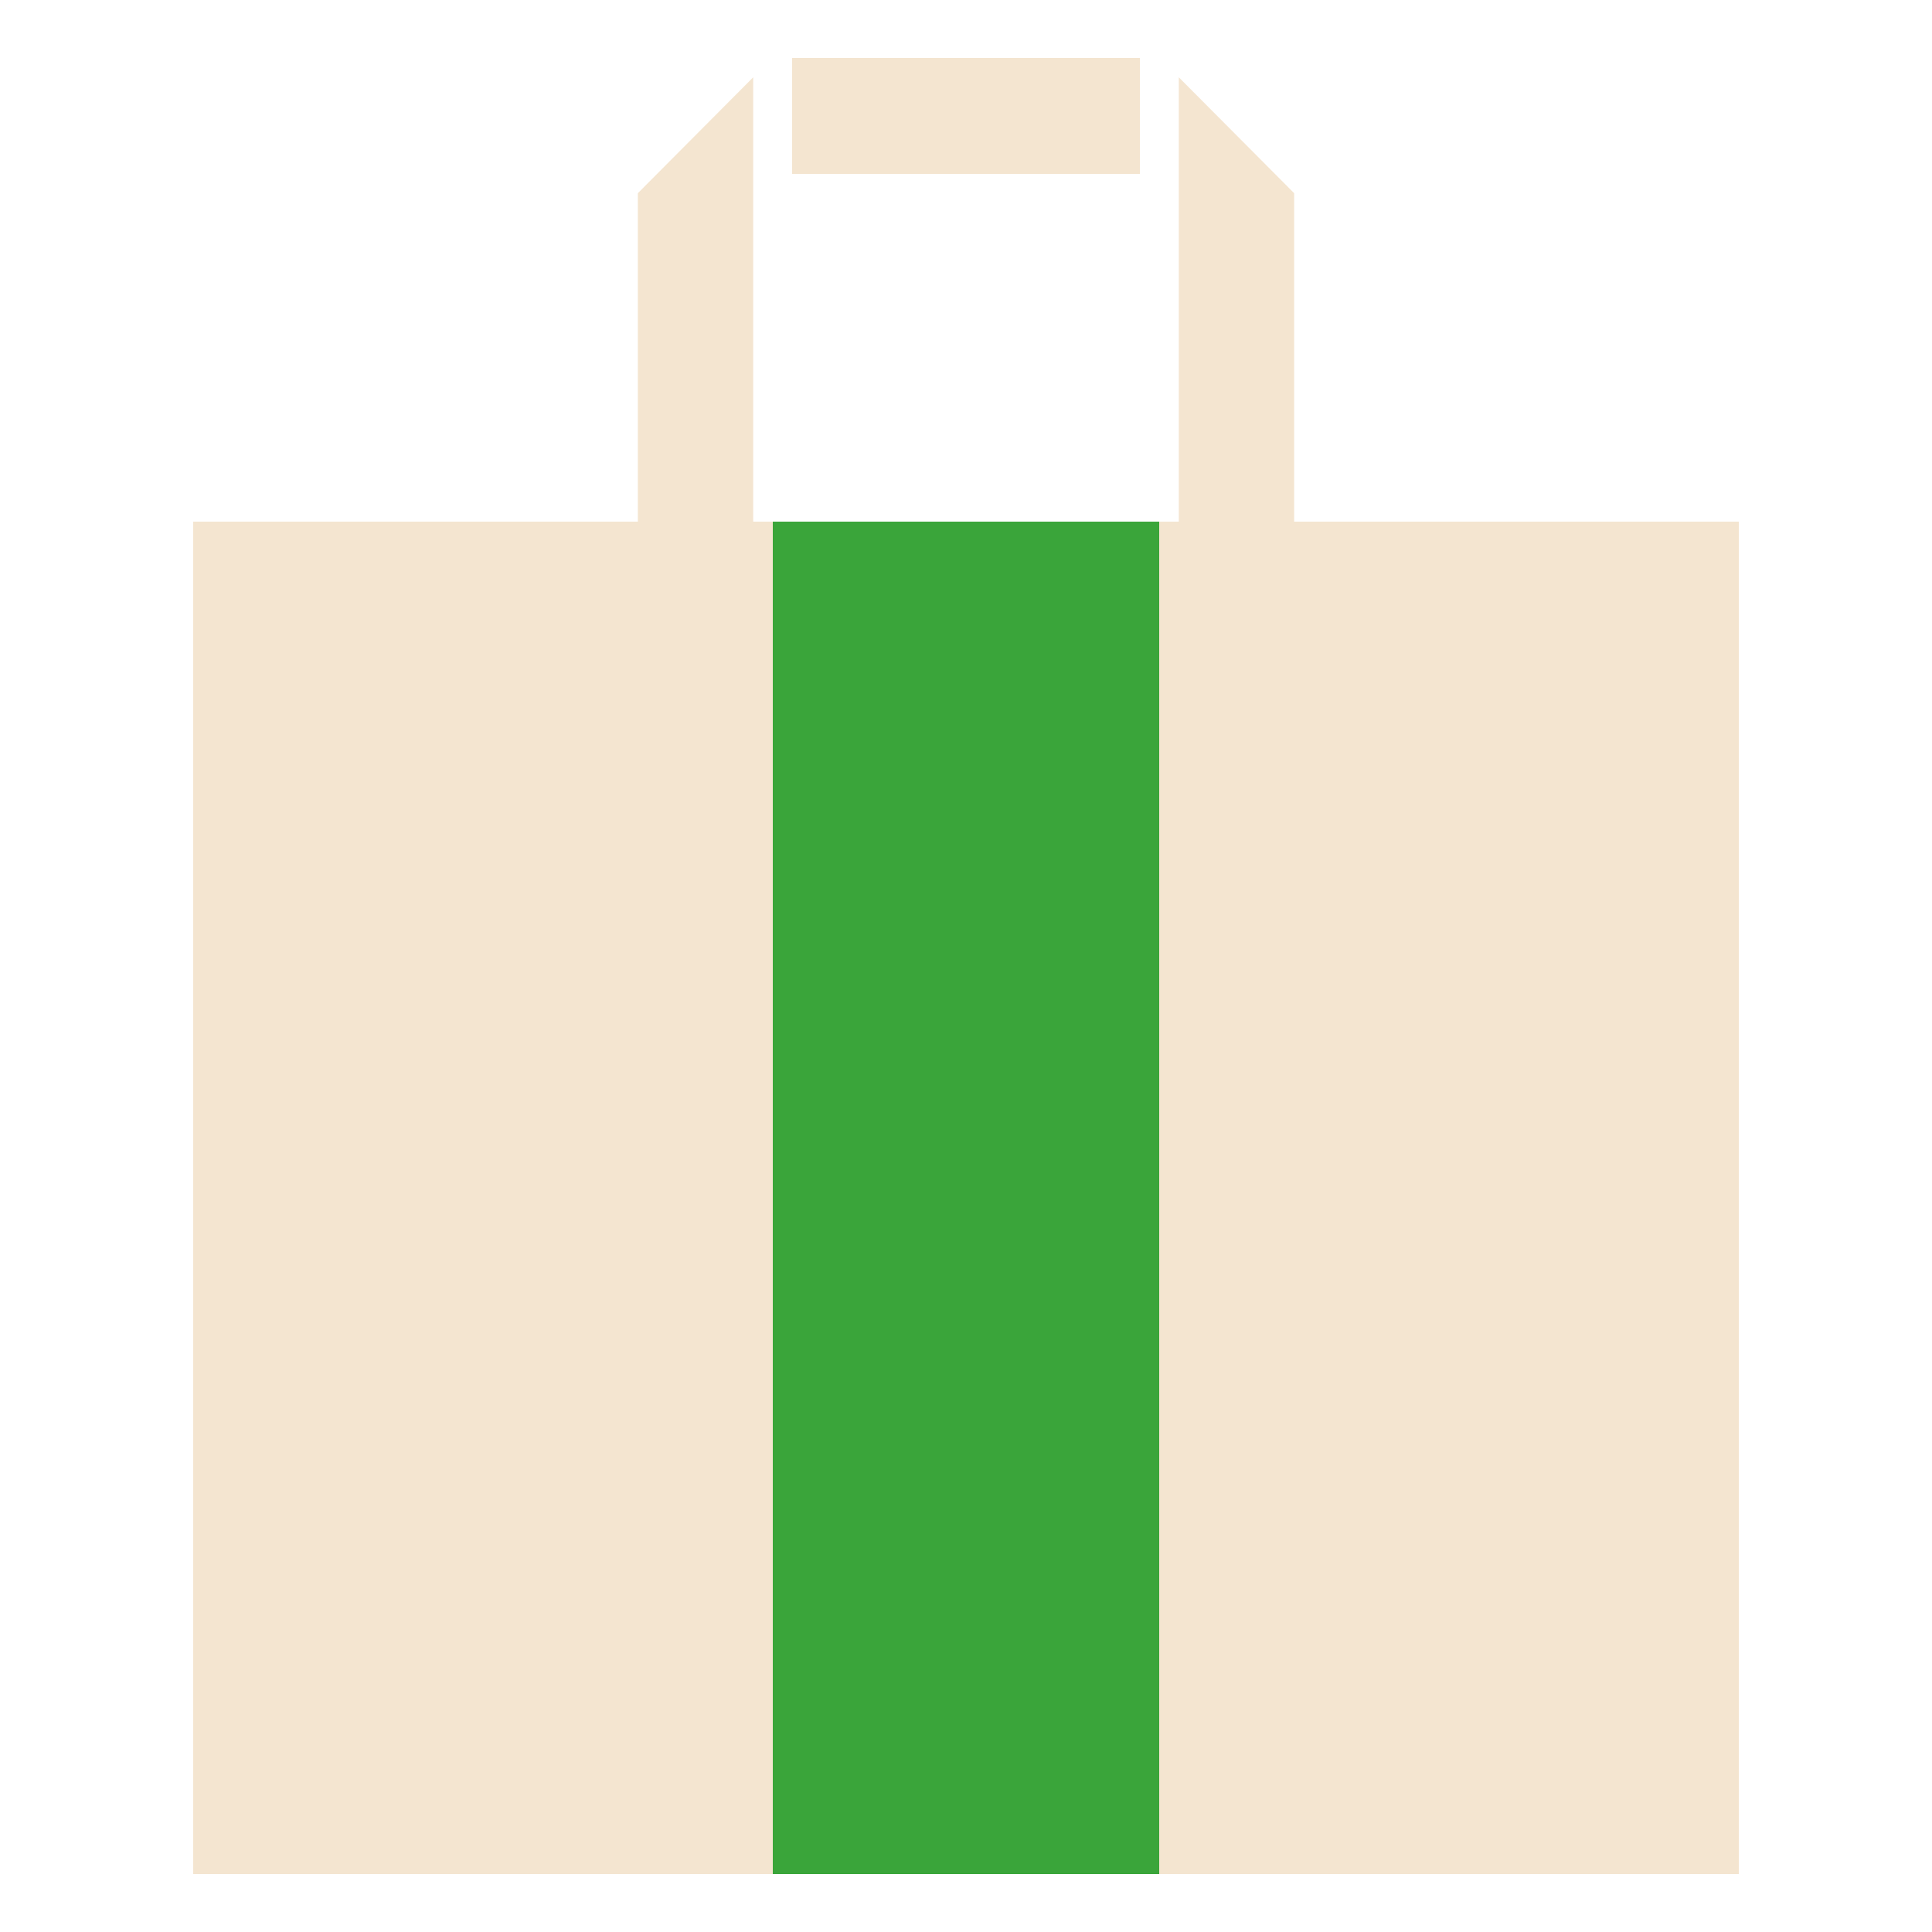 <svg xmlns="http://www.w3.org/2000/svg" width="100" height="100" viewBox="0 0 100 100">
<defs>
    <style>
      .cls-1 {
        fill: #f4e5d0;
        fill-rule: evenodd;
      }

      .cls-2 {
        fill: #3aa53a;
      }
    </style>
  </defs>
  <path class="cls-1" d="M90,97H10V27H33.015V10l5.971-6V27H61.014V4l5.971,6V27H90V97ZM41,3H59V9H41V3Z"/>
  <rect id="Rectangle_1_copy_2" data-name="Rectangle 1 copy 2" class="cls-2" x="40" y="27" width="20" height="70"/>
</svg>
